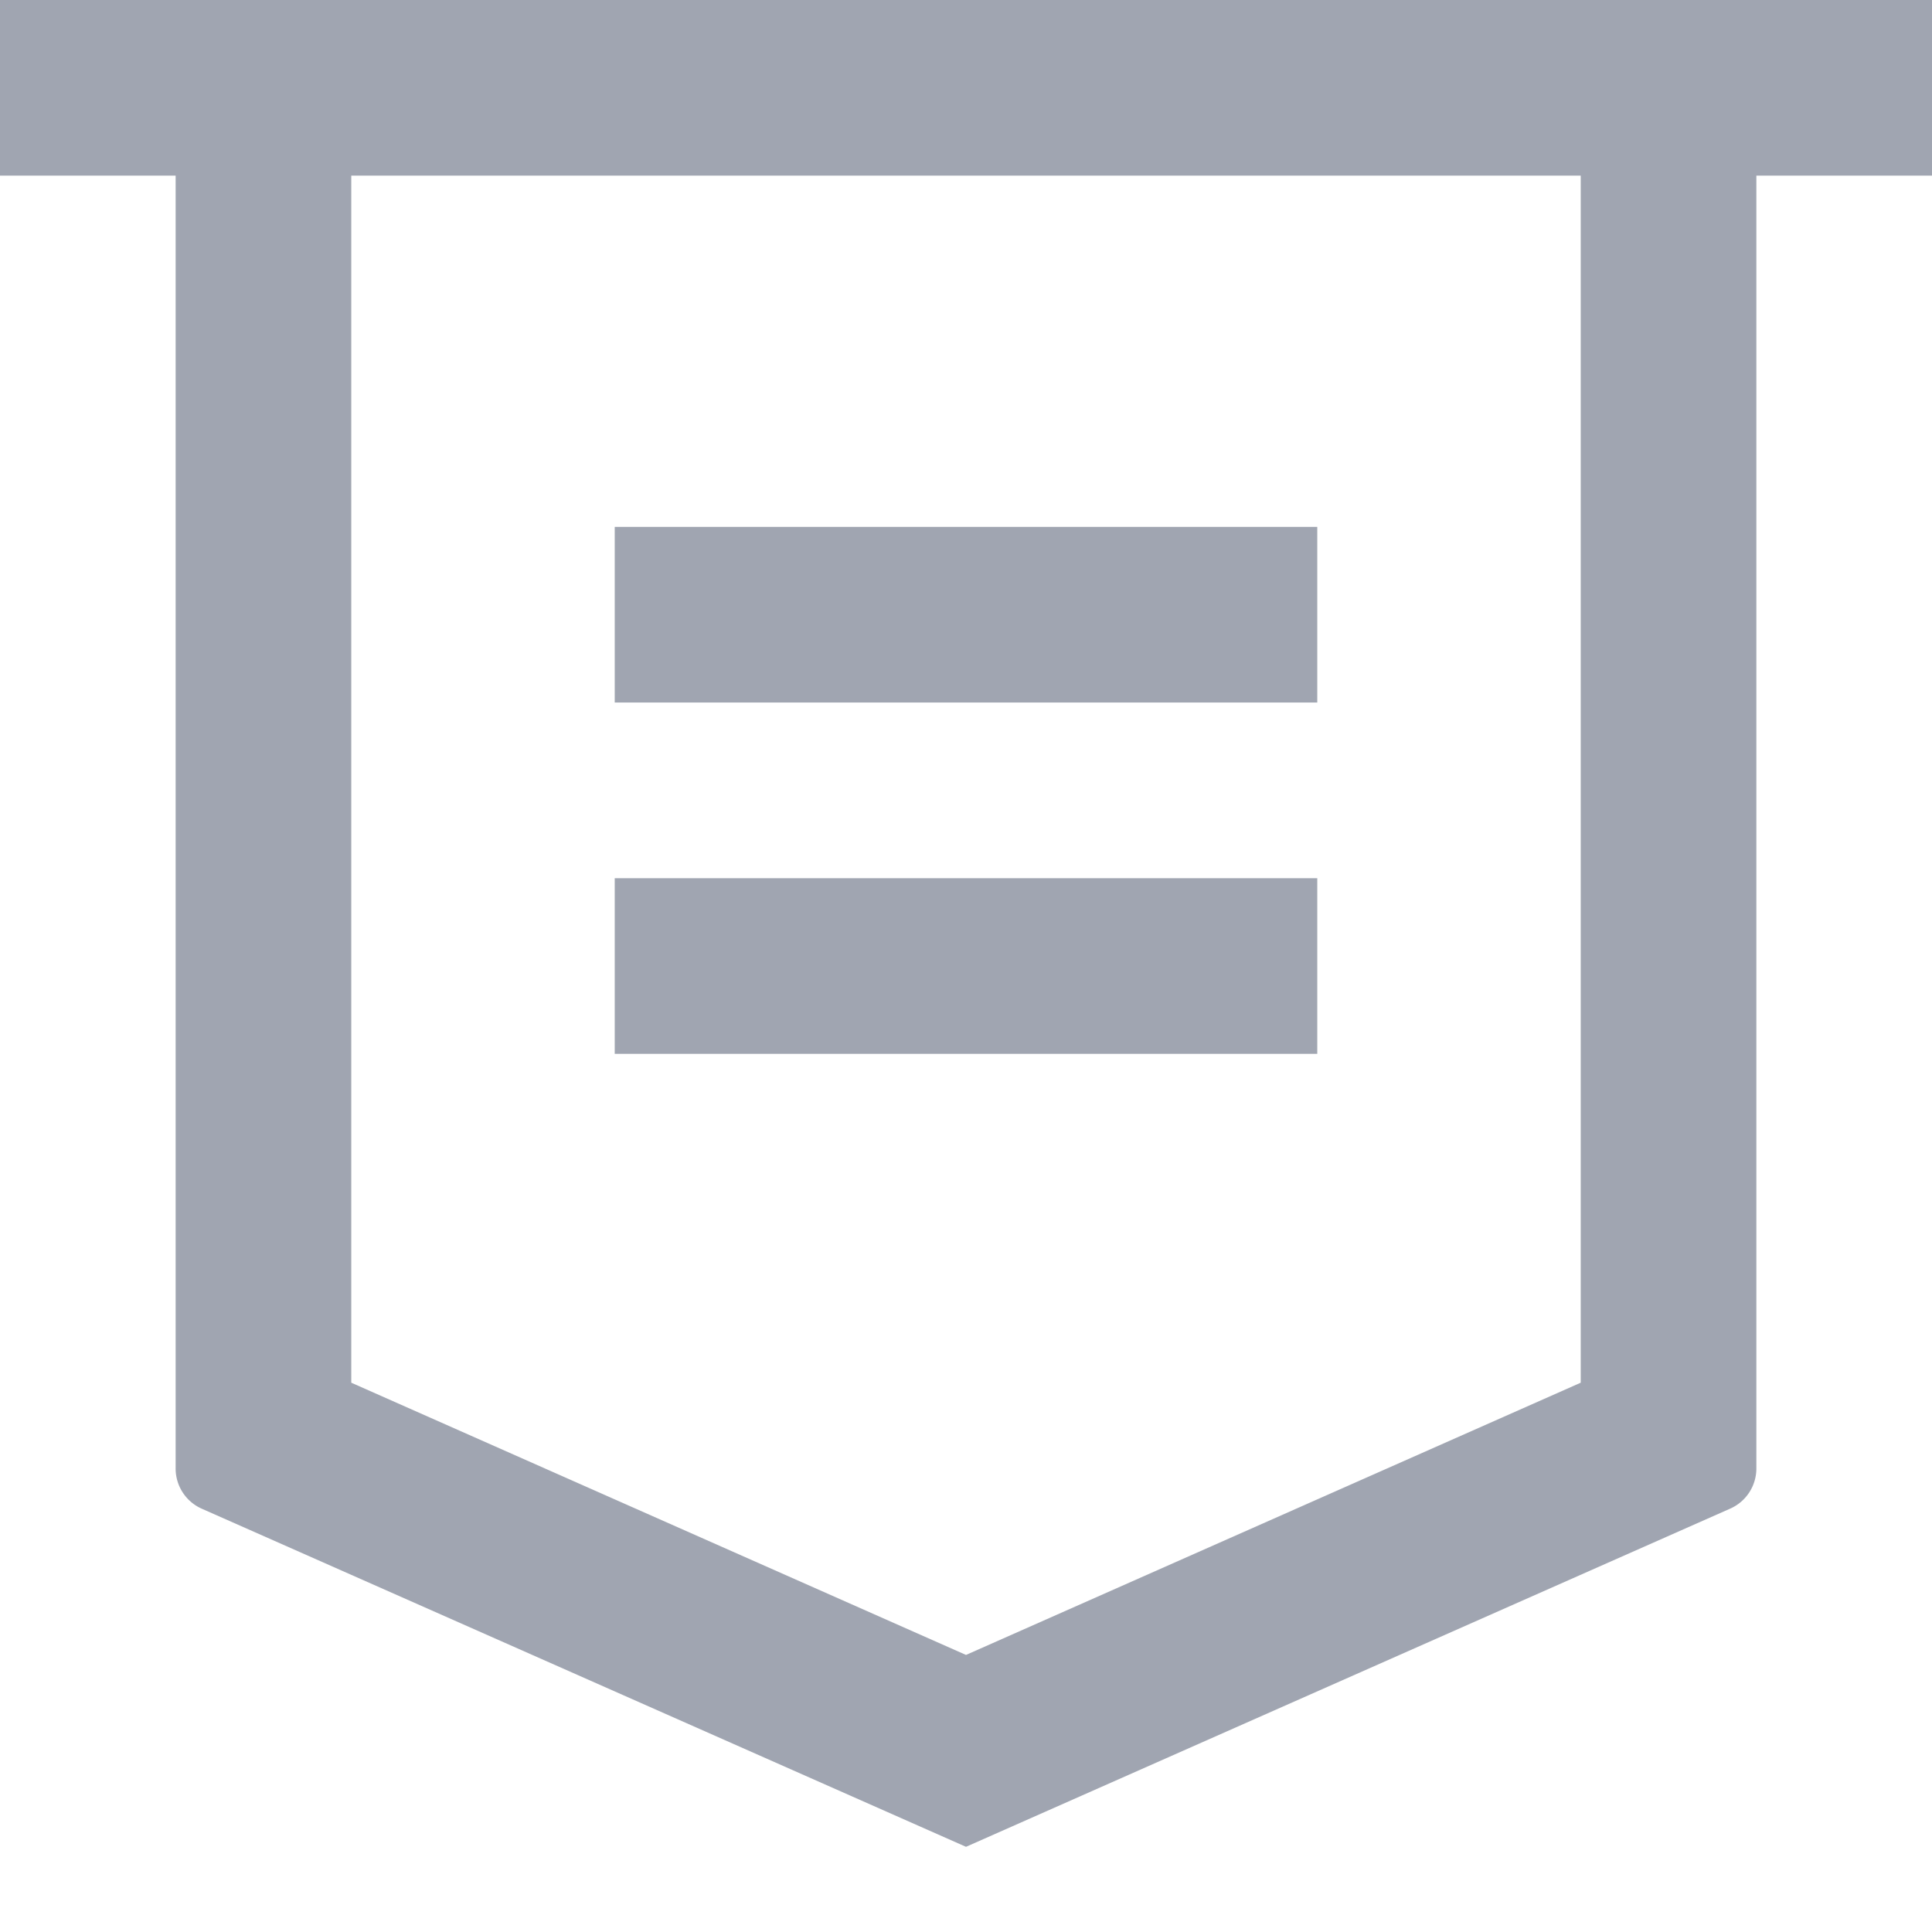 <svg width="22" height="22" fill="none" xmlns="http://www.w3.org/2000/svg"><path d="M20 2v14.721a.5.5 0 01-.298.458L11 21.03l-8.702-3.85A.5.5 0 012 16.72V2H0V0h22v2h-2zM4 2v13.745l7 3.1 7-3.1V2H4zm3 4h8v2H7V6zm0 4h8v2H7v-2z" fill="#A0A5B1"/></svg>
